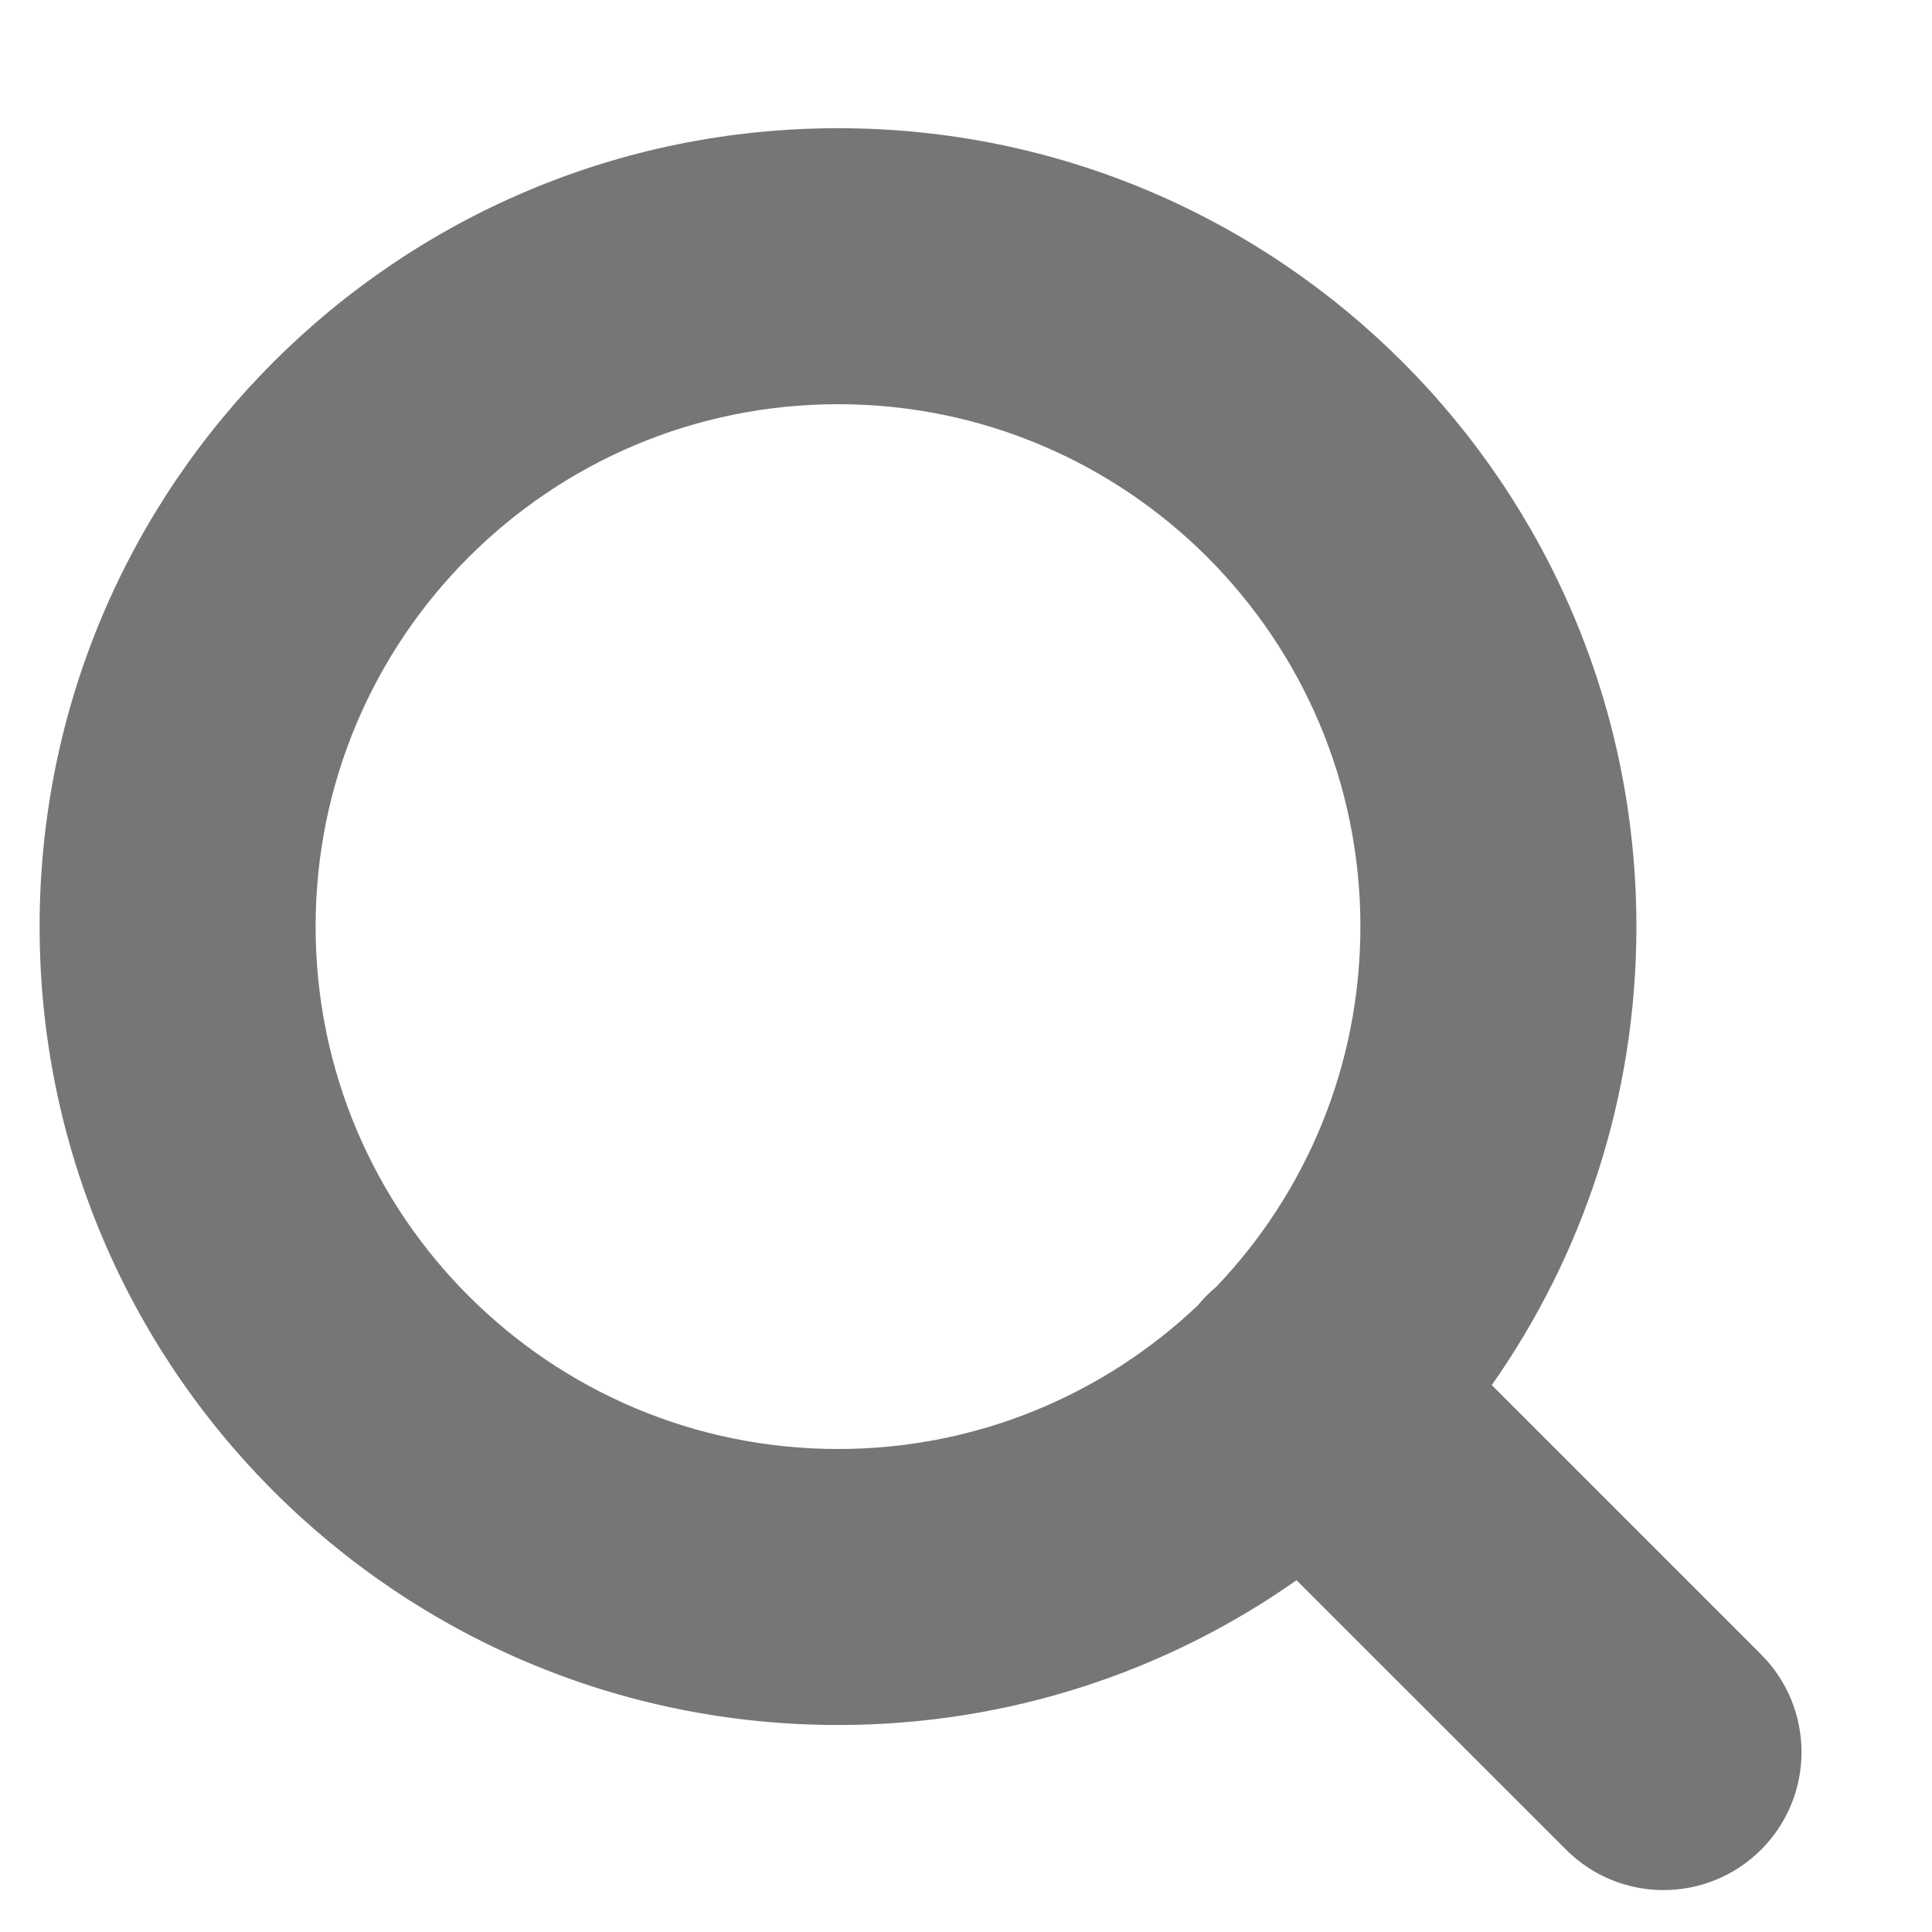 <svg width="14" height="14" viewBox="0 0 14 14" fill="none" xmlns="http://www.w3.org/2000/svg">
<path fill-rule="evenodd" clip-rule="evenodd" d="M2.287 6.714C2.287 4.624 3.982 2.929 6.073 2.929C8.163 2.929 9.858 4.624 9.858 6.714C9.858 7.725 9.462 8.644 8.816 9.322C8.792 9.343 8.768 9.364 8.745 9.387C8.723 9.41 8.701 9.433 8.681 9.458C8.002 10.103 7.084 10.5 6.073 10.5C3.982 10.5 2.287 8.805 2.287 6.714ZM9.395 11.451C8.455 12.112 7.309 12.5 6.073 12.5C2.877 12.5 0.287 9.909 0.287 6.714C0.287 3.519 2.877 0.929 6.073 0.929C9.268 0.929 11.858 3.519 11.858 6.714C11.858 7.951 11.47 9.097 10.81 10.037L12.762 11.989C13.152 12.38 13.152 13.013 12.762 13.403C12.371 13.794 11.738 13.794 11.348 13.403L9.395 11.451Z" fill="#767676"/>
</svg>
